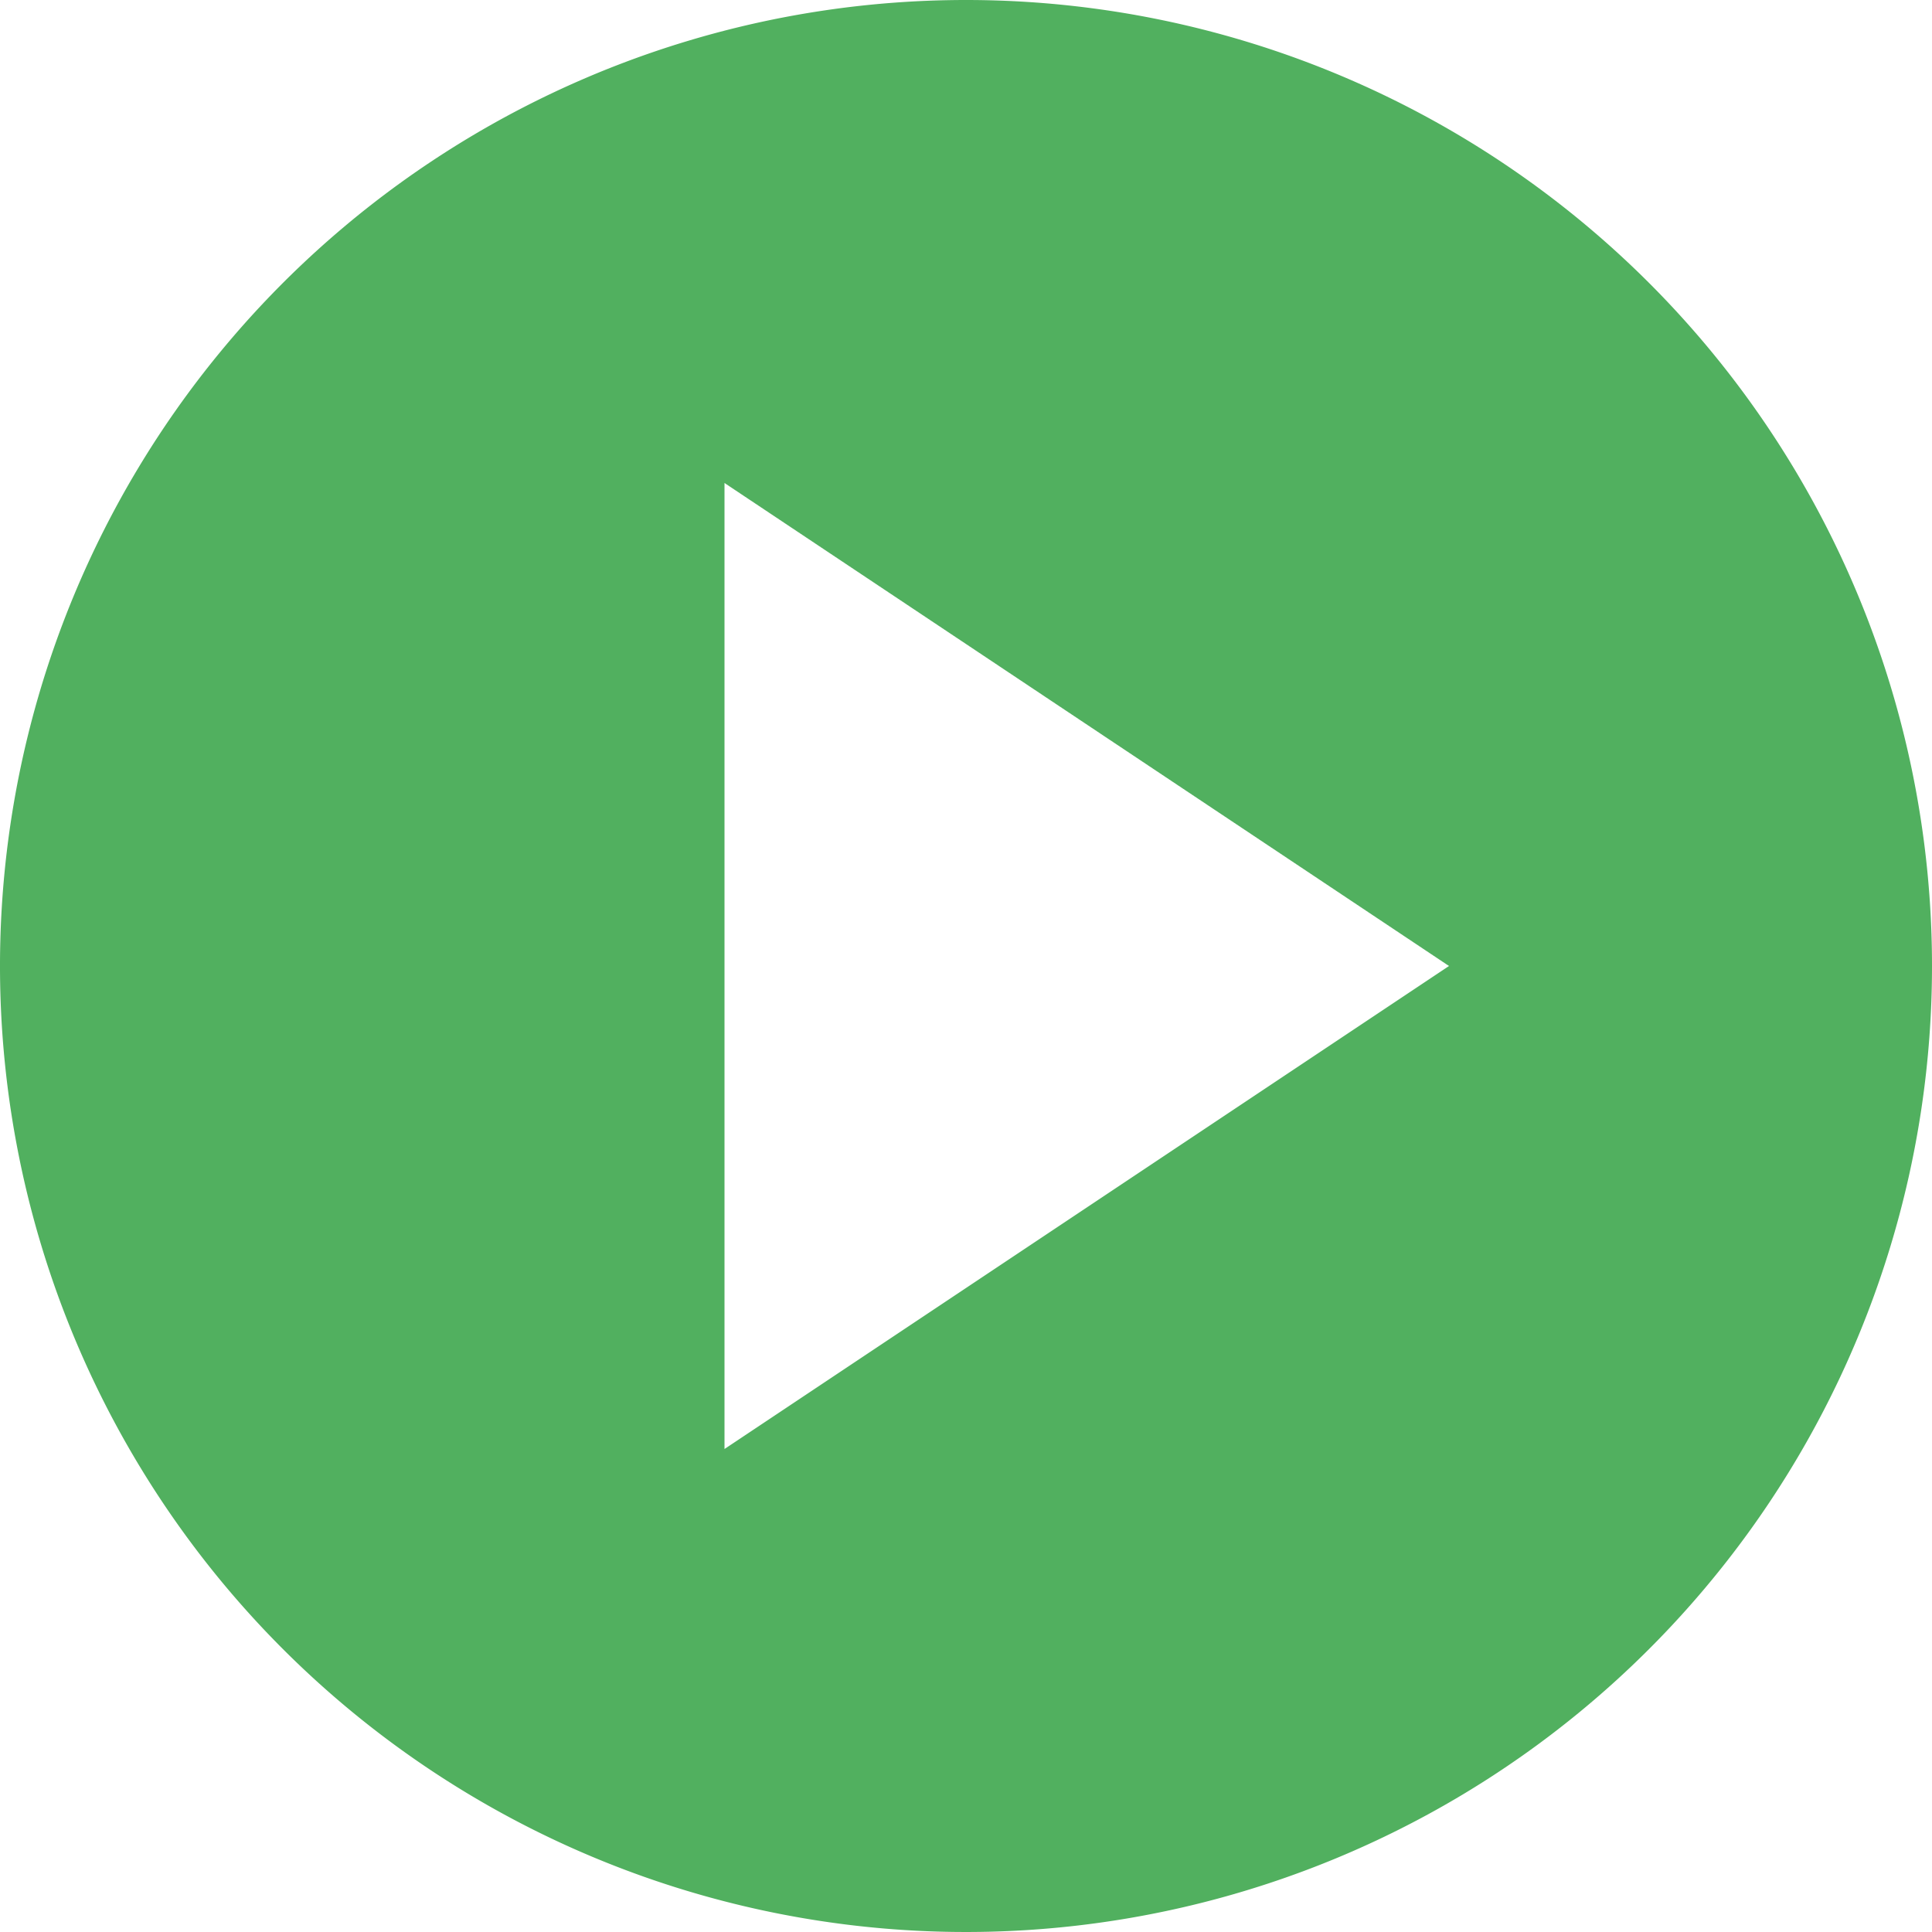 <svg xmlns="http://www.w3.org/2000/svg" width="36" height="36" viewBox="0 0 36 36">
  <path id="Icon_open-play-circle" data-name="Icon open-play-circle" d="M18,0A18,18,0,1,0,36,18,18,18,0,0,0,18,0ZM13.5,9,27,18,13.5,27Z" fill="#51b05f"/>
</svg>

